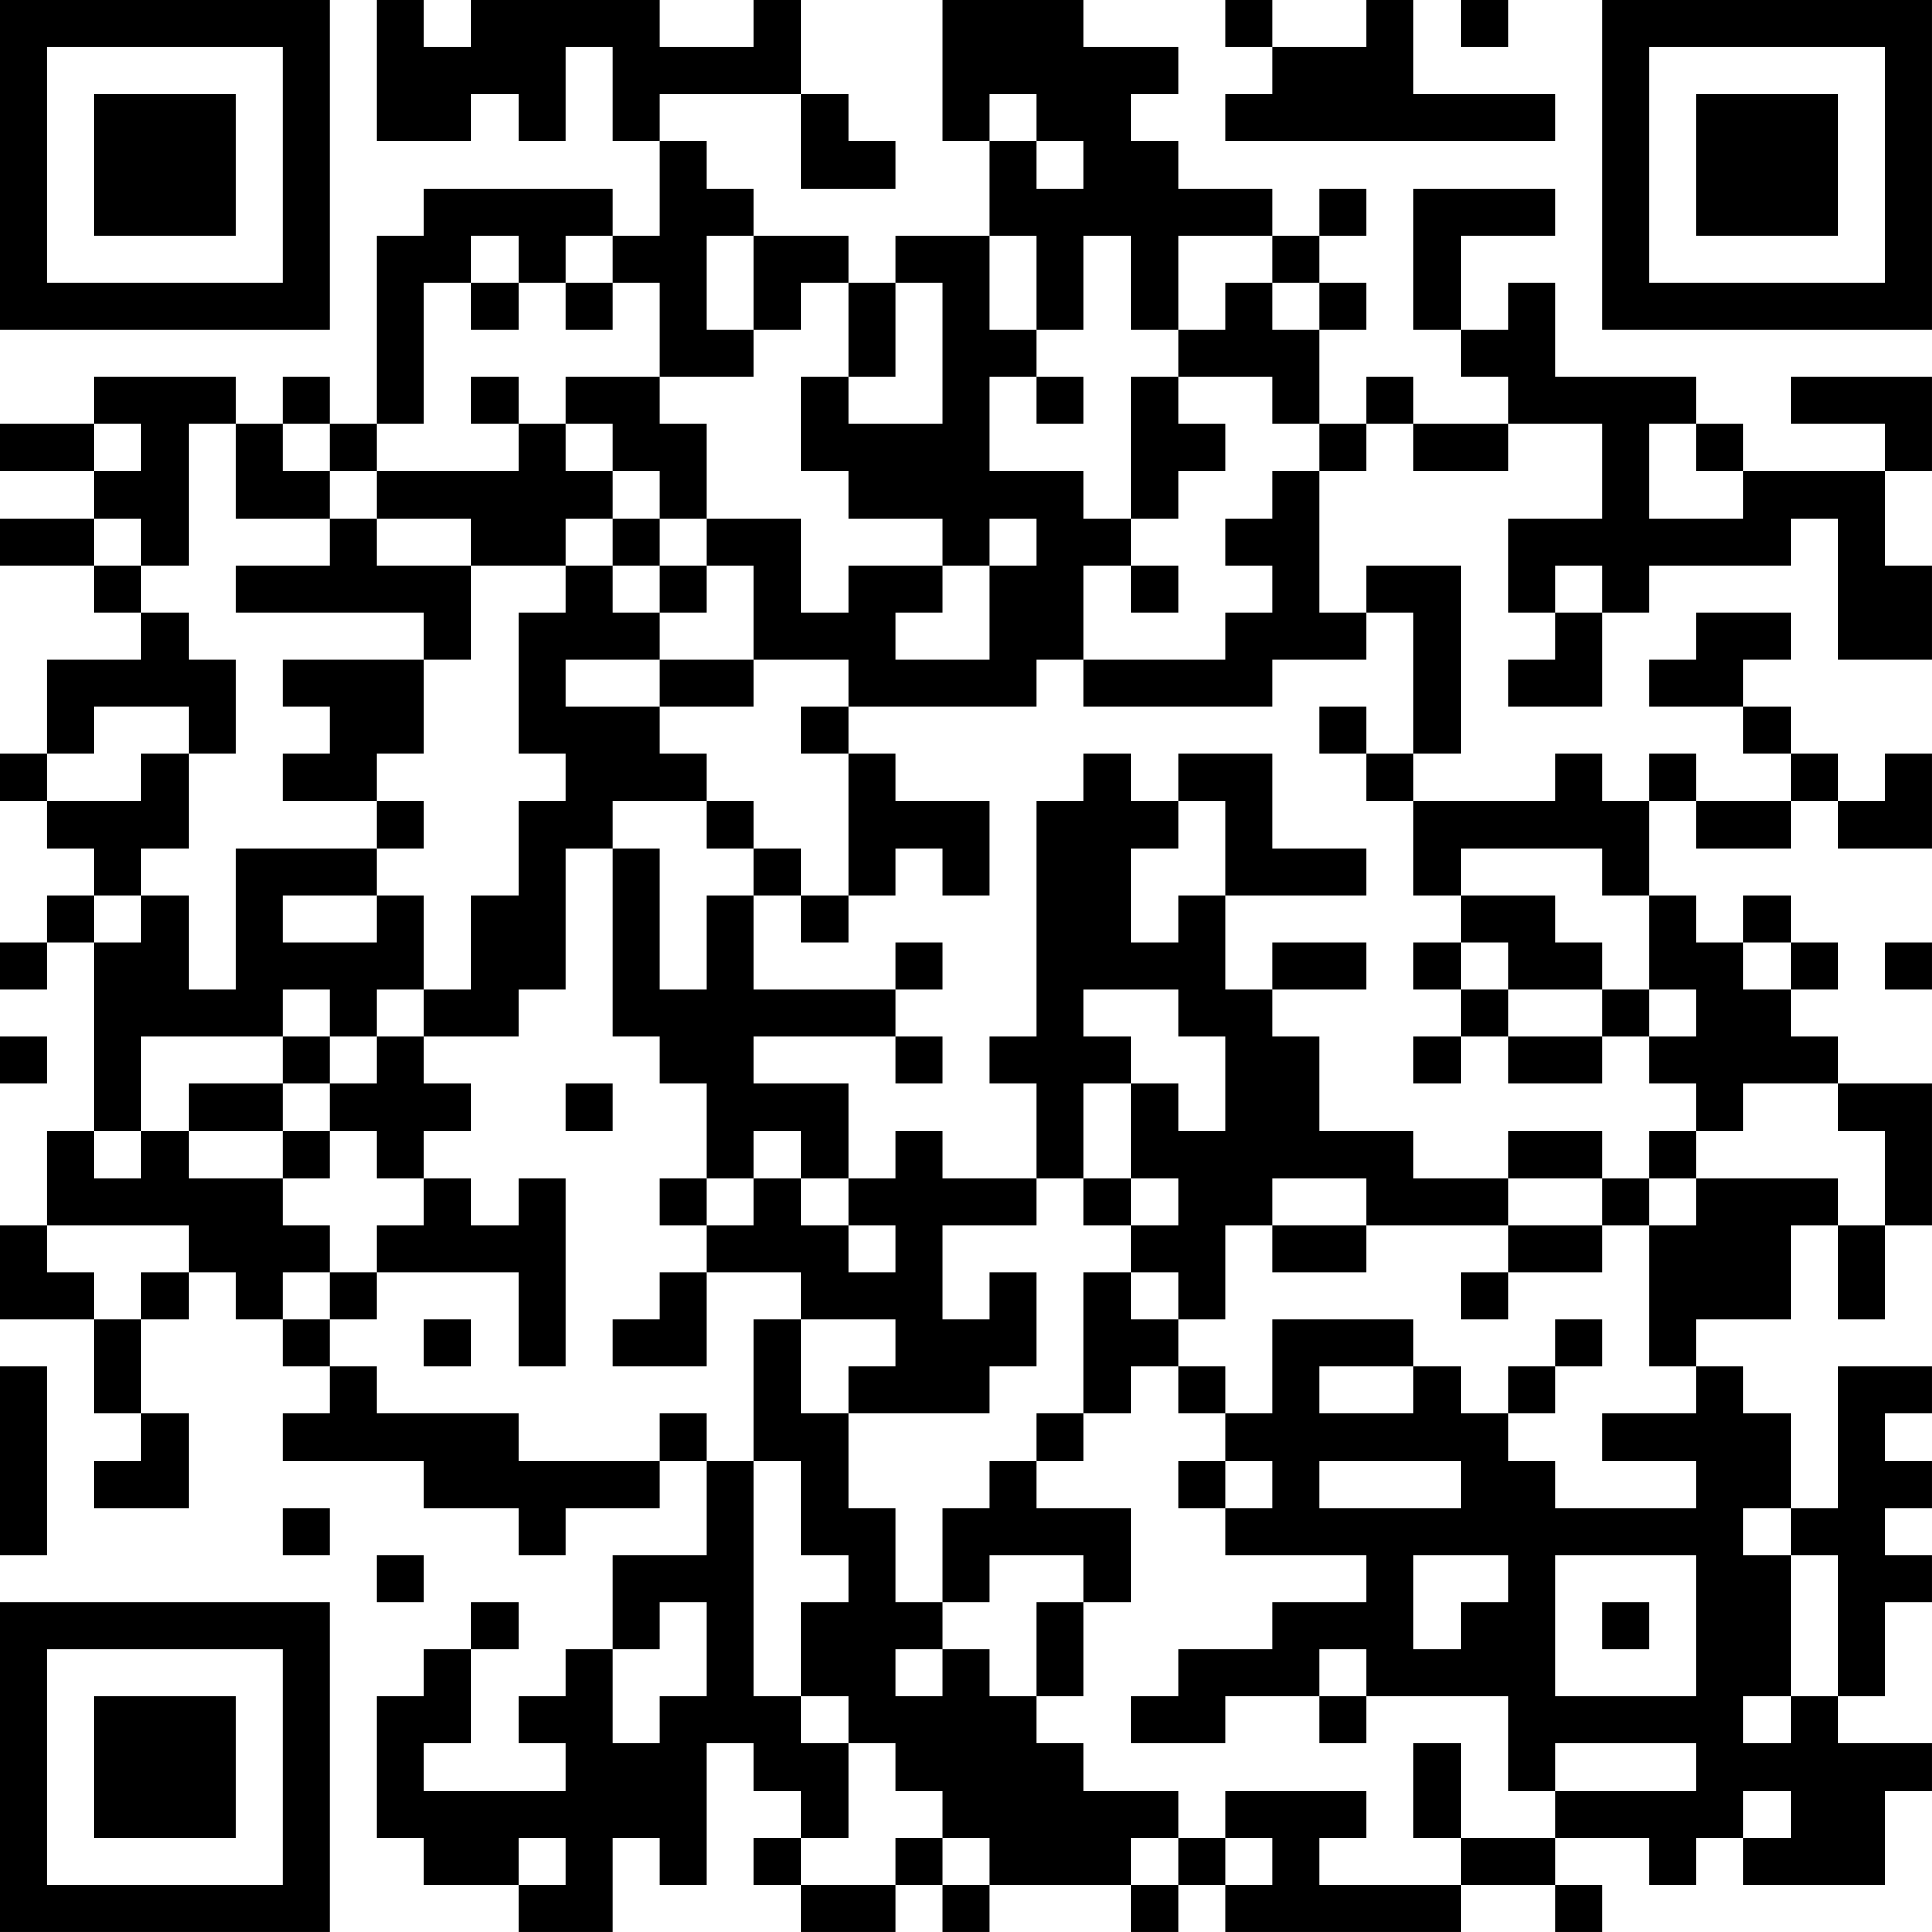 <?xml version="1.0" encoding="UTF-8"?>
<svg xmlns="http://www.w3.org/2000/svg" version="1.1" width="200" height="200" viewBox="0 0 200 200"><rect x="0" y="0" width="200" height="200" fill="#ffffff"/><g transform="scale(4.878)"><g transform="translate(0,0)"><path fill-rule="evenodd" d="M8 0L8 3L10 3L10 2L11 2L11 3L12 3L12 1L13 1L13 3L14 3L14 5L13 5L13 4L9 4L9 5L8 5L8 9L7 9L7 8L6 8L6 9L5 9L5 8L2 8L2 9L0 9L0 10L2 10L2 11L0 11L0 12L2 12L2 13L3 13L3 14L1 14L1 16L0 16L0 17L1 17L1 18L2 18L2 19L1 19L1 20L0 20L0 21L1 21L1 20L2 20L2 24L1 24L1 26L0 26L0 28L2 28L2 30L3 30L3 31L2 31L2 32L4 32L4 30L3 30L3 28L4 28L4 27L5 27L5 28L6 28L6 29L7 29L7 30L6 30L6 31L9 31L9 32L11 32L11 33L12 33L12 32L14 32L14 31L15 31L15 33L13 33L13 35L12 35L12 36L11 36L11 37L12 37L12 38L9 38L9 37L10 37L10 35L11 35L11 34L10 34L10 35L9 35L9 36L8 36L8 39L9 39L9 40L11 40L11 41L13 41L13 39L14 39L14 40L15 40L15 37L16 37L16 38L17 38L17 39L16 39L16 40L17 40L17 41L19 41L19 40L20 40L20 41L21 41L21 40L24 40L24 41L25 41L25 40L26 40L26 41L31 41L31 40L33 40L33 41L34 41L34 40L33 40L33 39L35 39L35 40L36 40L36 39L37 39L37 40L40 40L40 38L41 38L41 37L39 37L39 36L40 36L40 34L41 34L41 33L40 33L40 32L41 32L41 31L40 31L40 30L41 30L41 29L39 29L39 32L38 32L38 30L37 30L37 29L36 29L36 28L38 28L38 26L39 26L39 28L40 28L40 26L41 26L41 23L39 23L39 22L38 22L38 21L39 21L39 20L38 20L38 19L37 19L37 20L36 20L36 19L35 19L35 17L36 17L36 18L38 18L38 17L39 17L39 18L41 18L41 16L40 16L40 17L39 17L39 16L38 16L38 15L37 15L37 14L38 14L38 13L36 13L36 14L35 14L35 15L37 15L37 16L38 16L38 17L36 17L36 16L35 16L35 17L34 17L34 16L33 16L33 17L30 17L30 16L31 16L31 12L29 12L29 13L28 13L28 10L29 10L29 9L30 9L30 10L32 10L32 9L34 9L34 11L32 11L32 13L33 13L33 14L32 14L32 15L34 15L34 13L35 13L35 12L38 12L38 11L39 11L39 14L41 14L41 12L40 12L40 10L41 10L41 8L38 8L38 9L40 9L40 10L37 10L37 9L36 9L36 8L33 8L33 6L32 6L32 7L31 7L31 5L33 5L33 4L30 4L30 7L31 7L31 8L32 8L32 9L30 9L30 8L29 8L29 9L28 9L28 7L29 7L29 6L28 6L28 5L29 5L29 4L28 4L28 5L27 5L27 4L25 4L25 3L24 3L24 2L25 2L25 1L23 1L23 0L20 0L20 3L21 3L21 5L19 5L19 6L18 6L18 5L16 5L16 4L15 4L15 3L14 3L14 2L17 2L17 4L19 4L19 3L18 3L18 2L17 2L17 0L16 0L16 1L14 1L14 0L10 0L10 1L9 1L9 0ZM26 0L26 1L27 1L27 2L26 2L26 3L33 3L33 2L30 2L30 0L29 0L29 1L27 1L27 0ZM31 0L31 1L32 1L32 0ZM21 2L21 3L22 3L22 4L23 4L23 3L22 3L22 2ZM10 5L10 6L9 6L9 9L8 9L8 10L7 10L7 9L6 9L6 10L7 10L7 11L5 11L5 9L4 9L4 12L3 12L3 11L2 11L2 12L3 12L3 13L4 13L4 14L5 14L5 16L4 16L4 15L2 15L2 16L1 16L1 17L3 17L3 16L4 16L4 18L3 18L3 19L2 19L2 20L3 20L3 19L4 19L4 21L5 21L5 18L8 18L8 19L6 19L6 20L8 20L8 19L9 19L9 21L8 21L8 22L7 22L7 21L6 21L6 22L3 22L3 24L2 24L2 25L3 25L3 24L4 24L4 25L6 25L6 26L7 26L7 27L6 27L6 28L7 28L7 29L8 29L8 30L11 30L11 31L14 31L14 30L15 30L15 31L16 31L16 36L17 36L17 37L18 37L18 39L17 39L17 40L19 40L19 39L20 39L20 40L21 40L21 39L20 39L20 38L19 38L19 37L18 37L18 36L17 36L17 34L18 34L18 33L17 33L17 31L16 31L16 28L17 28L17 30L18 30L18 32L19 32L19 34L20 34L20 35L19 35L19 36L20 36L20 35L21 35L21 36L22 36L22 37L23 37L23 38L25 38L25 39L24 39L24 40L25 40L25 39L26 39L26 40L27 40L27 39L26 39L26 38L29 38L29 39L28 39L28 40L31 40L31 39L33 39L33 38L36 38L36 37L33 37L33 38L32 38L32 36L29 36L29 35L28 35L28 36L26 36L26 37L24 37L24 36L25 36L25 35L27 35L27 34L29 34L29 33L26 33L26 32L27 32L27 31L26 31L26 30L27 30L27 28L30 28L30 29L28 29L28 30L30 30L30 29L31 29L31 30L32 30L32 31L33 31L33 32L36 32L36 31L34 31L34 30L36 30L36 29L35 29L35 26L36 26L36 25L39 25L39 26L40 26L40 24L39 24L39 23L37 23L37 24L36 24L36 23L35 23L35 22L36 22L36 21L35 21L35 19L34 19L34 18L31 18L31 19L30 19L30 17L29 17L29 16L30 16L30 13L29 13L29 14L27 14L27 15L23 15L23 14L26 14L26 13L27 13L27 12L26 12L26 11L27 11L27 10L28 10L28 9L27 9L27 8L25 8L25 7L26 7L26 6L27 6L27 7L28 7L28 6L27 6L27 5L25 5L25 7L24 7L24 5L23 5L23 7L22 7L22 5L21 5L21 7L22 7L22 8L21 8L21 10L23 10L23 11L24 11L24 12L23 12L23 14L22 14L22 15L18 15L18 14L16 14L16 12L15 12L15 11L17 11L17 13L18 13L18 12L20 12L20 13L19 13L19 14L21 14L21 12L22 12L22 11L21 11L21 12L20 12L20 11L18 11L18 10L17 10L17 8L18 8L18 9L20 9L20 6L19 6L19 8L18 8L18 6L17 6L17 7L16 7L16 5L15 5L15 7L16 7L16 8L14 8L14 6L13 6L13 5L12 5L12 6L11 6L11 5ZM10 6L10 7L11 7L11 6ZM12 6L12 7L13 7L13 6ZM10 8L10 9L11 9L11 10L8 10L8 11L7 11L7 12L5 12L5 13L9 13L9 14L6 14L6 15L7 15L7 16L6 16L6 17L8 17L8 18L9 18L9 17L8 17L8 16L9 16L9 14L10 14L10 12L12 12L12 13L11 13L11 16L12 16L12 17L11 17L11 19L10 19L10 21L9 21L9 22L8 22L8 23L7 23L7 22L6 22L6 23L4 23L4 24L6 24L6 25L7 25L7 24L8 24L8 25L9 25L9 26L8 26L8 27L7 27L7 28L8 28L8 27L11 27L11 29L12 29L12 25L11 25L11 26L10 26L10 25L9 25L9 24L10 24L10 23L9 23L9 22L11 22L11 21L12 21L12 18L13 18L13 22L14 22L14 23L15 23L15 25L14 25L14 26L15 26L15 27L14 27L14 28L13 28L13 29L15 29L15 27L17 27L17 28L19 28L19 29L18 29L18 30L21 30L21 29L22 29L22 27L21 27L21 28L20 28L20 26L22 26L22 25L23 25L23 26L24 26L24 27L23 27L23 30L22 30L22 31L21 31L21 32L20 32L20 34L21 34L21 33L23 33L23 34L22 34L22 36L23 36L23 34L24 34L24 32L22 32L22 31L23 31L23 30L24 30L24 29L25 29L25 30L26 30L26 29L25 29L25 28L26 28L26 26L27 26L27 27L29 27L29 26L32 26L32 27L31 27L31 28L32 28L32 27L34 27L34 26L35 26L35 25L36 25L36 24L35 24L35 25L34 25L34 24L32 24L32 25L30 25L30 24L28 24L28 22L27 22L27 21L29 21L29 20L27 20L27 21L26 21L26 19L29 19L29 18L27 18L27 16L25 16L25 17L24 17L24 16L23 16L23 17L22 17L22 22L21 22L21 23L22 23L22 25L20 25L20 24L19 24L19 25L18 25L18 23L16 23L16 22L19 22L19 23L20 23L20 22L19 22L19 21L20 21L20 20L19 20L19 21L16 21L16 19L17 19L17 20L18 20L18 19L19 19L19 18L20 18L20 19L21 19L21 17L19 17L19 16L18 16L18 15L17 15L17 16L18 16L18 19L17 19L17 18L16 18L16 17L15 17L15 16L14 16L14 15L16 15L16 14L14 14L14 13L15 13L15 12L14 12L14 11L15 11L15 9L14 9L14 8L12 8L12 9L11 9L11 8ZM22 8L22 9L23 9L23 8ZM24 8L24 11L25 11L25 10L26 10L26 9L25 9L25 8ZM2 9L2 10L3 10L3 9ZM12 9L12 10L13 10L13 11L12 11L12 12L13 12L13 13L14 13L14 12L13 12L13 11L14 11L14 10L13 10L13 9ZM35 9L35 11L37 11L37 10L36 10L36 9ZM8 11L8 12L10 12L10 11ZM24 12L24 13L25 13L25 12ZM33 12L33 13L34 13L34 12ZM12 14L12 15L14 15L14 14ZM28 15L28 16L29 16L29 15ZM13 17L13 18L14 18L14 21L15 21L15 19L16 19L16 18L15 18L15 17ZM25 17L25 18L24 18L24 20L25 20L25 19L26 19L26 17ZM31 19L31 20L30 20L30 21L31 21L31 22L30 22L30 23L31 23L31 22L32 22L32 23L34 23L34 22L35 22L35 21L34 21L34 20L33 20L33 19ZM31 20L31 21L32 21L32 22L34 22L34 21L32 21L32 20ZM37 20L37 21L38 21L38 20ZM40 20L40 21L41 21L41 20ZM23 21L23 22L24 22L24 23L23 23L23 25L24 25L24 26L25 26L25 25L24 25L24 23L25 23L25 24L26 24L26 22L25 22L25 21ZM0 22L0 23L1 23L1 22ZM6 23L6 24L7 24L7 23ZM12 23L12 24L13 24L13 23ZM16 24L16 25L15 25L15 26L16 26L16 25L17 25L17 26L18 26L18 27L19 27L19 26L18 26L18 25L17 25L17 24ZM27 25L27 26L29 26L29 25ZM32 25L32 26L34 26L34 25ZM1 26L1 27L2 27L2 28L3 28L3 27L4 27L4 26ZM24 27L24 28L25 28L25 27ZM9 28L9 29L10 29L10 28ZM33 28L33 29L32 29L32 30L33 30L33 29L34 29L34 28ZM0 29L0 33L1 33L1 29ZM25 31L25 32L26 32L26 31ZM28 31L28 32L31 32L31 31ZM6 32L6 33L7 33L7 32ZM37 32L37 33L38 33L38 36L37 36L37 37L38 37L38 36L39 36L39 33L38 33L38 32ZM8 33L8 34L9 34L9 33ZM30 33L30 35L31 35L31 34L32 34L32 33ZM33 33L33 36L36 36L36 33ZM14 34L14 35L13 35L13 37L14 37L14 36L15 36L15 34ZM34 34L34 35L35 35L35 34ZM28 36L28 37L29 37L29 36ZM30 37L30 39L31 39L31 37ZM37 38L37 39L38 39L38 38ZM11 39L11 40L12 40L12 39ZM0 0L0 7L7 7L7 0ZM1 1L1 6L6 6L6 1ZM2 2L2 5L5 5L5 2ZM34 0L34 7L41 7L41 0ZM35 1L35 6L40 6L40 1ZM36 2L36 5L39 5L39 2ZM0 34L0 41L7 41L7 34ZM1 35L1 40L6 40L6 35ZM2 36L2 39L5 39L5 36Z" fill="#000000"/></g></g></svg>
